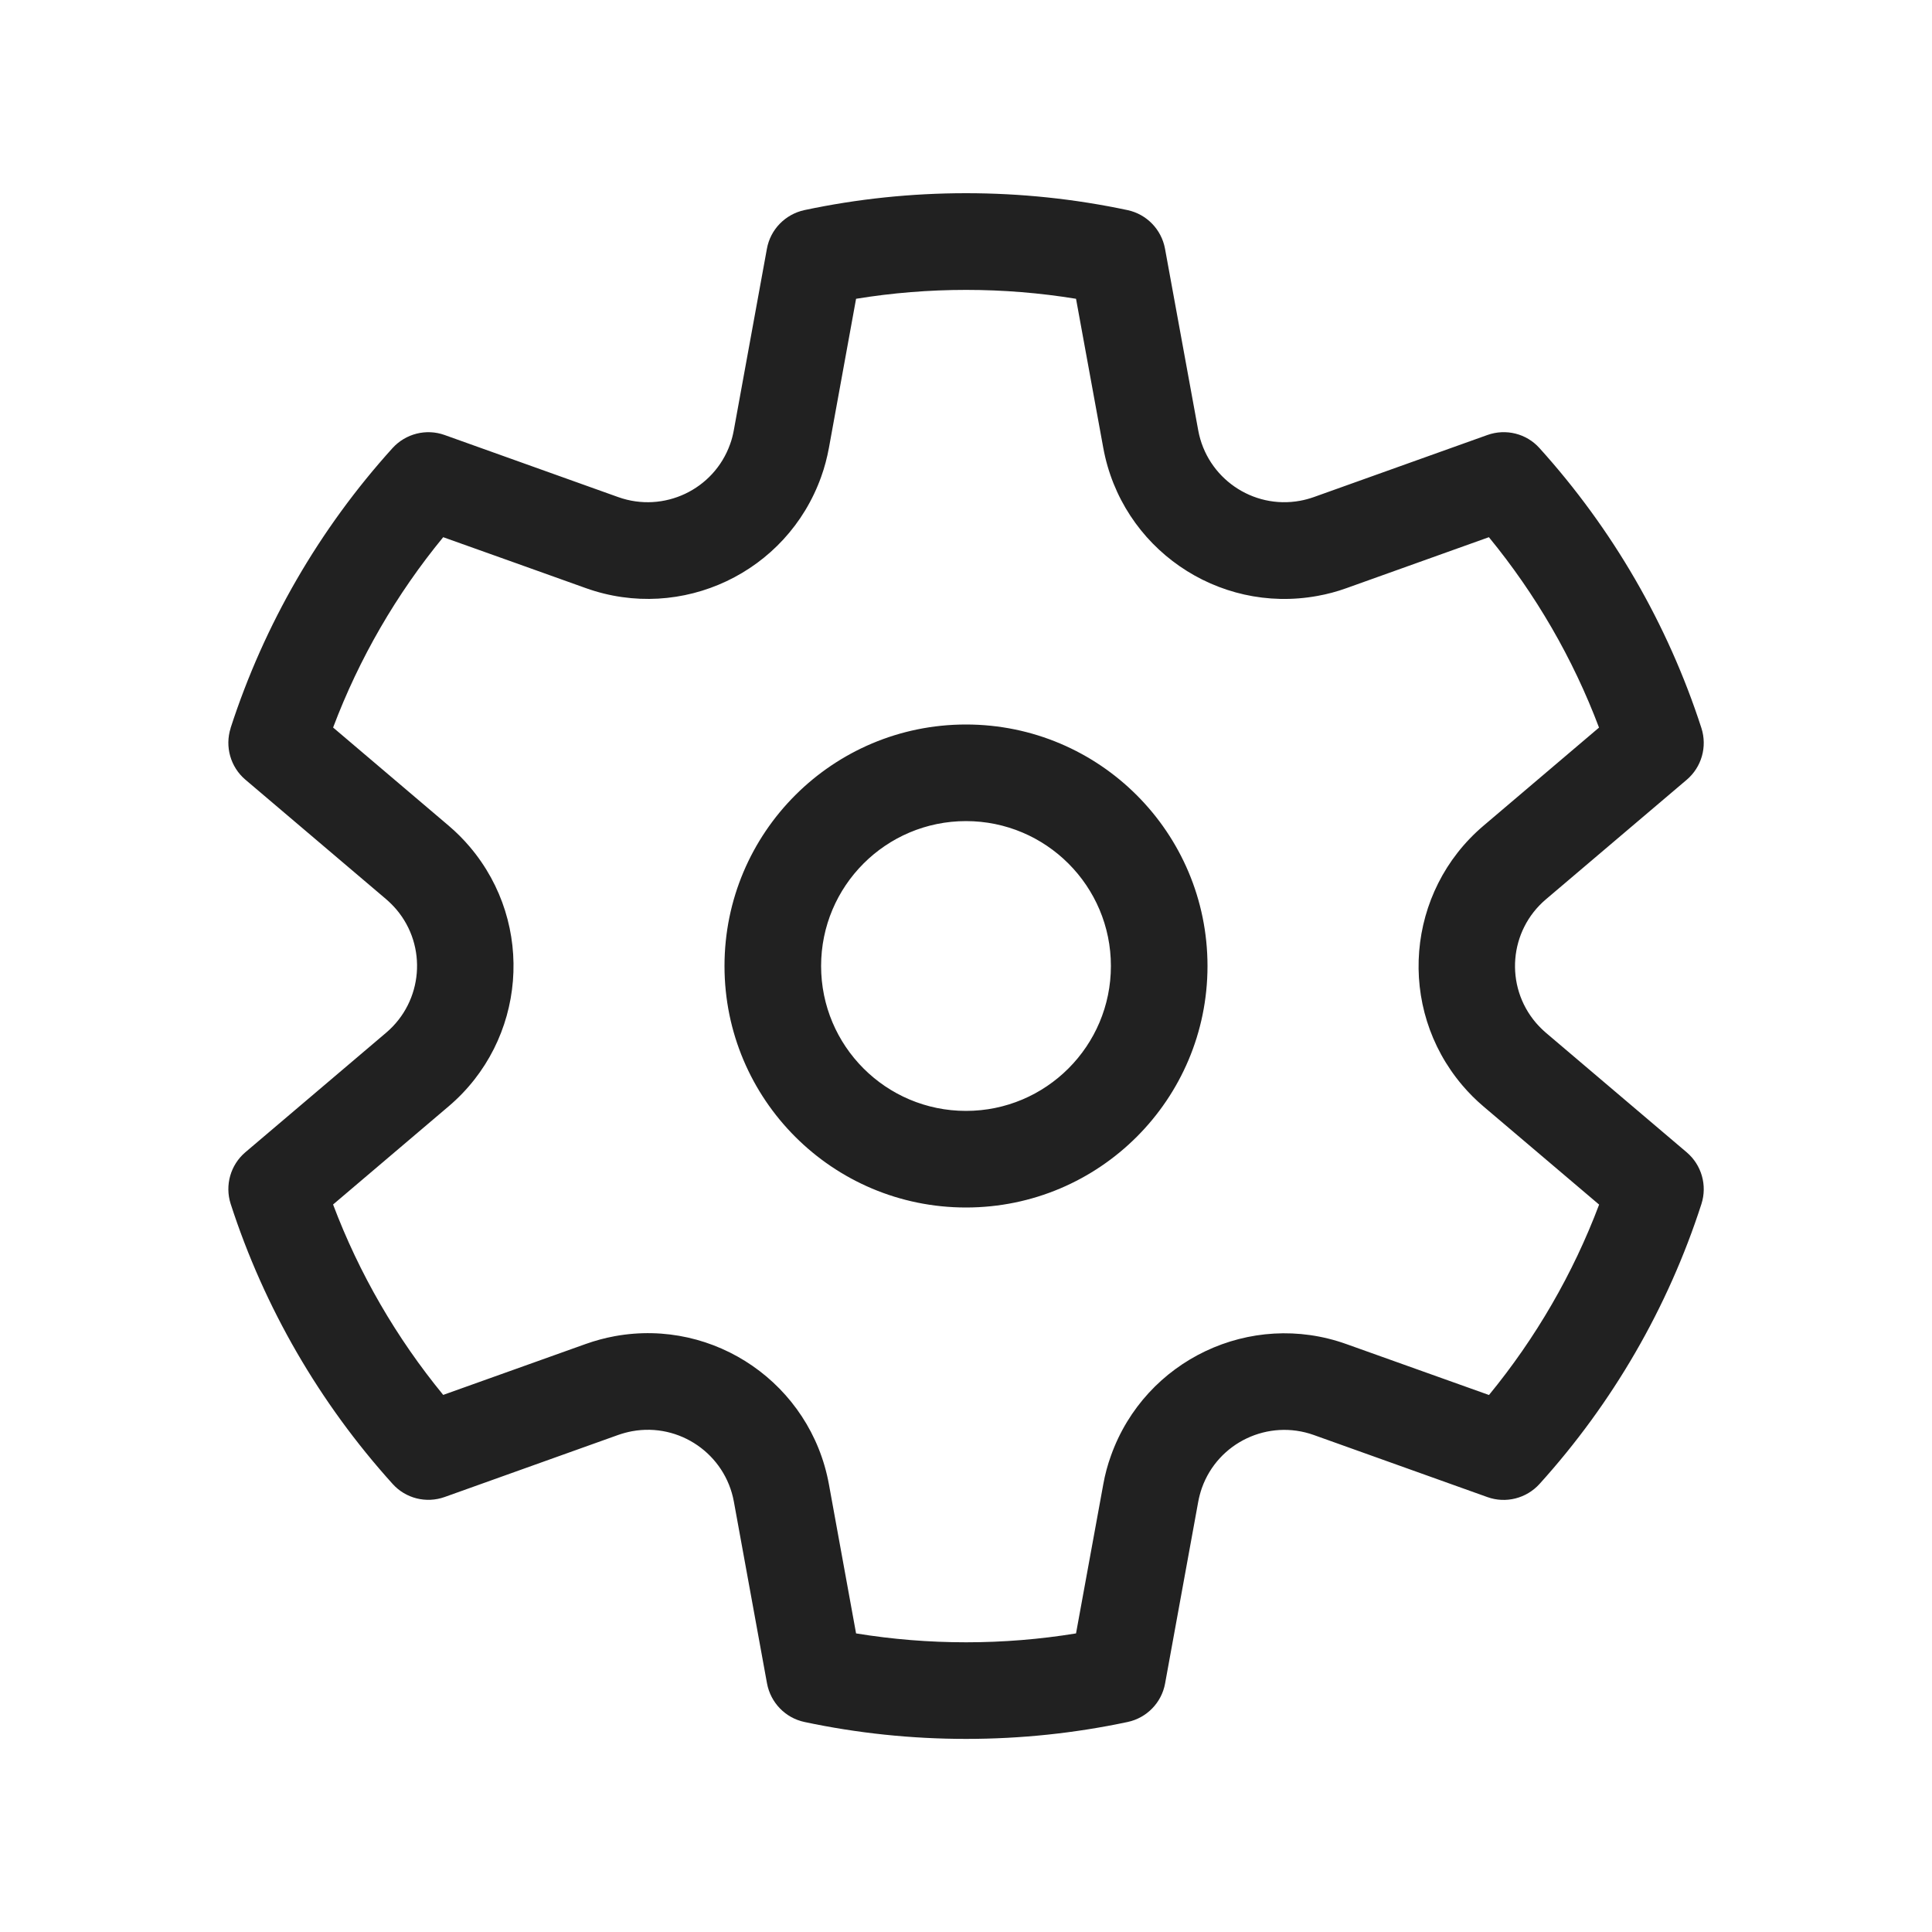 <svg width="20" height="20" viewBox="0 0 20 20" fill="none" xmlns="http://www.w3.org/2000/svg">
<path d="M2.387,7.537c0.348,-1.075 0.92,-2.062 1.676,-2.898c0.136,-0.15 0.349,-0.204 0.539,-0.136l1.798,0.643c0.471,0.168 0.99,-0.077 1.158,-0.548c0.017,-0.046 0.029,-0.094 0.038,-0.142l0.343,-1.881c0.036,-0.2 0.19,-0.357 0.388,-0.4c0.546,-0.116 1.106,-0.175 1.673,-0.175c0.567,0 1.126,0.059 1.672,0.175c0.198,0.042 0.351,0.2 0.388,0.399l0.344,1.881c0.09,0.492 0.562,0.819 1.054,0.729c0.049,-0.009 0.096,-0.022 0.142,-0.038l1.798,-0.643c0.191,-0.068 0.404,-0.015 0.539,0.136c0.755,0.836 1.328,1.823 1.676,2.898c0.062,0.193 0.002,0.404 -0.152,0.535l-1.458,1.238c-0.382,0.324 -0.428,0.896 -0.104,1.277c0.032,0.037 0.067,0.072 0.104,0.104l1.458,1.238c0.154,0.131 0.214,0.342 0.152,0.535c-0.347,1.075 -0.92,2.062 -1.676,2.898c-0.136,0.15 -0.349,0.204 -0.539,0.136l-1.798,-0.643c-0.471,-0.168 -0.99,0.077 -1.158,0.548c-0.016,0.046 -0.029,0.094 -0.038,0.143l-0.343,1.881c-0.036,0.199 -0.19,0.357 -0.388,0.399c-0.546,0.116 -1.105,0.175 -1.672,0.175c-0.567,0 -1.127,-0.059 -1.673,-0.175c-0.198,-0.042 -0.351,-0.2 -0.388,-0.4l-0.343,-1.881c-0.09,-0.492 -0.562,-0.819 -1.054,-0.729c-0.048,0.009 -0.096,0.022 -0.142,0.038l-1.798,0.643c-0.191,0.068 -0.404,0.015 -0.539,-0.136c-0.755,-0.836 -1.328,-1.823 -1.676,-2.898c-0.062,-0.193 -0.002,-0.404 0.152,-0.535l1.458,-1.238c0.381,-0.324 0.428,-0.896 0.104,-1.277c-0.032,-0.037 -0.067,-0.072 -0.104,-0.104l-1.458,-1.238c-0.154,-0.131 -0.214,-0.342 -0.152,-0.535zM3.448,7.531l1.196,1.016c0.079,0.067 0.152,0.14 0.219,0.219c0.681,0.802 0.583,2.006 -0.219,2.687c0,0 -1.196,1.016 -1.196,1.016c0.27,0.716 0.656,1.381 1.14,1.971l1.475,-0.527c0.098,-0.035 0.198,-0.062 0.301,-0.081c1.036,-0.189 2.028,0.498 2.217,1.534c0,0 0.281,1.542 0.281,1.543c0.374,0.061 0.754,0.092 1.139,0.092c0.384,0 0.764,-0.031 1.138,-0.092l0.282,-1.543c0.018,-0.101 0.045,-0.202 0.08,-0.298c0.354,-0.991 1.446,-1.509 2.437,-1.154c0,0 1.476,0.527 1.476,0.527c0.484,-0.59 0.87,-1.255 1.14,-1.971l-1.197,-1.016c-0.079,-0.067 -0.152,-0.14 -0.219,-0.219c-0.681,-0.802 -0.583,-2.006 0.219,-2.687c0,0 1.196,-1.016 1.196,-1.016c-0.27,-0.716 -0.656,-1.381 -1.14,-1.971l-1.476,0.528c-0.097,0.035 -0.198,0.062 -0.299,0.08c-1.036,0.189 -2.028,-0.498 -2.217,-1.533c0,0 -0.282,-1.543 -0.282,-1.543c-0.374,-0.061 -0.754,-0.092 -1.138,-0.092c-0.384,0 -0.765,0.031 -1.139,0.092l-0.281,1.543c-0.019,0.102 -0.045,0.202 -0.08,0.299c-0.354,0.991 -1.445,1.508 -2.437,1.153c0,0 -1.476,-0.528 -1.476,-0.527c-0.485,0.59 -0.87,1.255 -1.14,1.971zM7.5,10c0,-1.381 1.119,-2.5 2.5,-2.5c1.381,0 2.5,1.119 2.5,2.5c0,1.381 -1.119,2.5 -2.5,2.5c-1.381,0 -2.5,-1.119 -2.5,-2.5zM8.5,10c0,0.828 0.671,1.5 1.5,1.5c0.828,0 1.5,-0.672 1.5,-1.5c0,-0.828 -0.672,-1.5 -1.5,-1.5c-0.829,0 -1.5,0.672 -1.5,1.5z" fill="#212121"/>
</svg>
